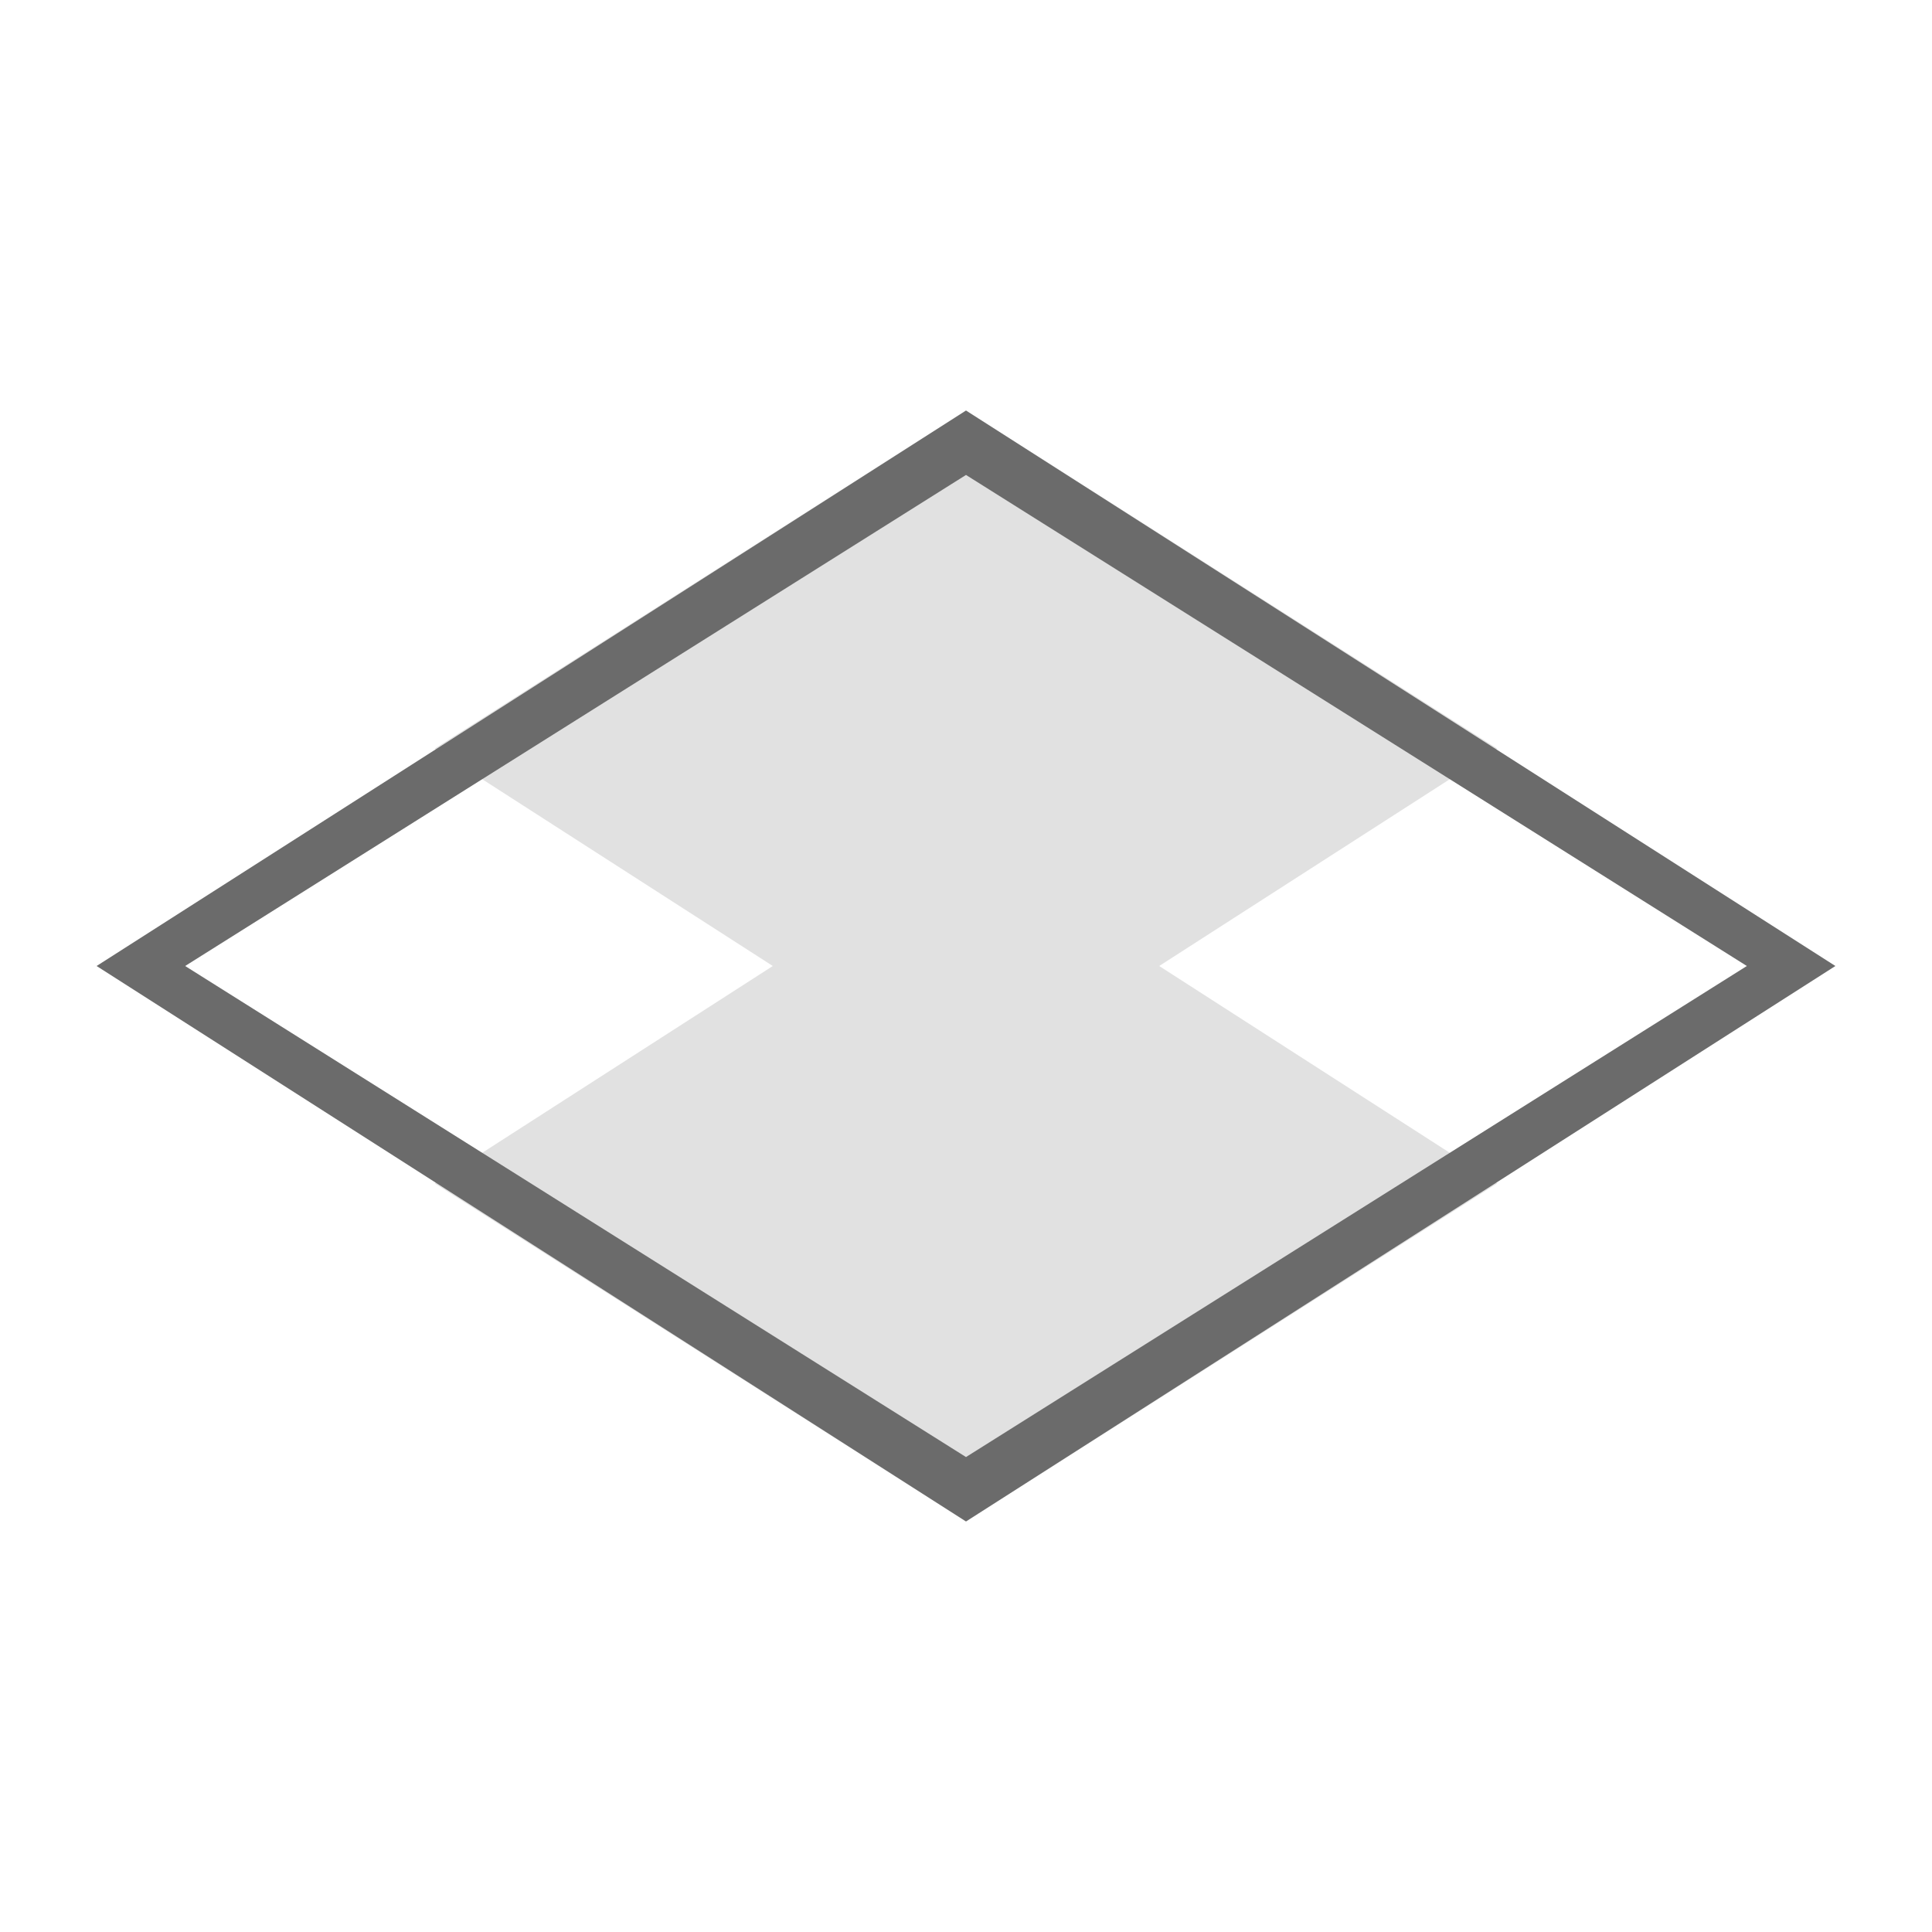 <svg fill="#6B6B6B" width="24" height="24" viewBox="0 0 24 24" xmlns="http://www.w3.org/2000/svg">
    <polygon opacity="0.2" points="14.4,12 18.6,9.3 12,5.1 5.4,9.3 9.6,12 5.4,14.7 12,18.9 18.6,14.7 "/>
    <path d="M12,18.9L1.2,12L12,5.1L22.8,12L12,18.9z M2.3,12l9.7,6.1l9.7-6.1L12,5.9L2.3,12z"/>
</svg>
